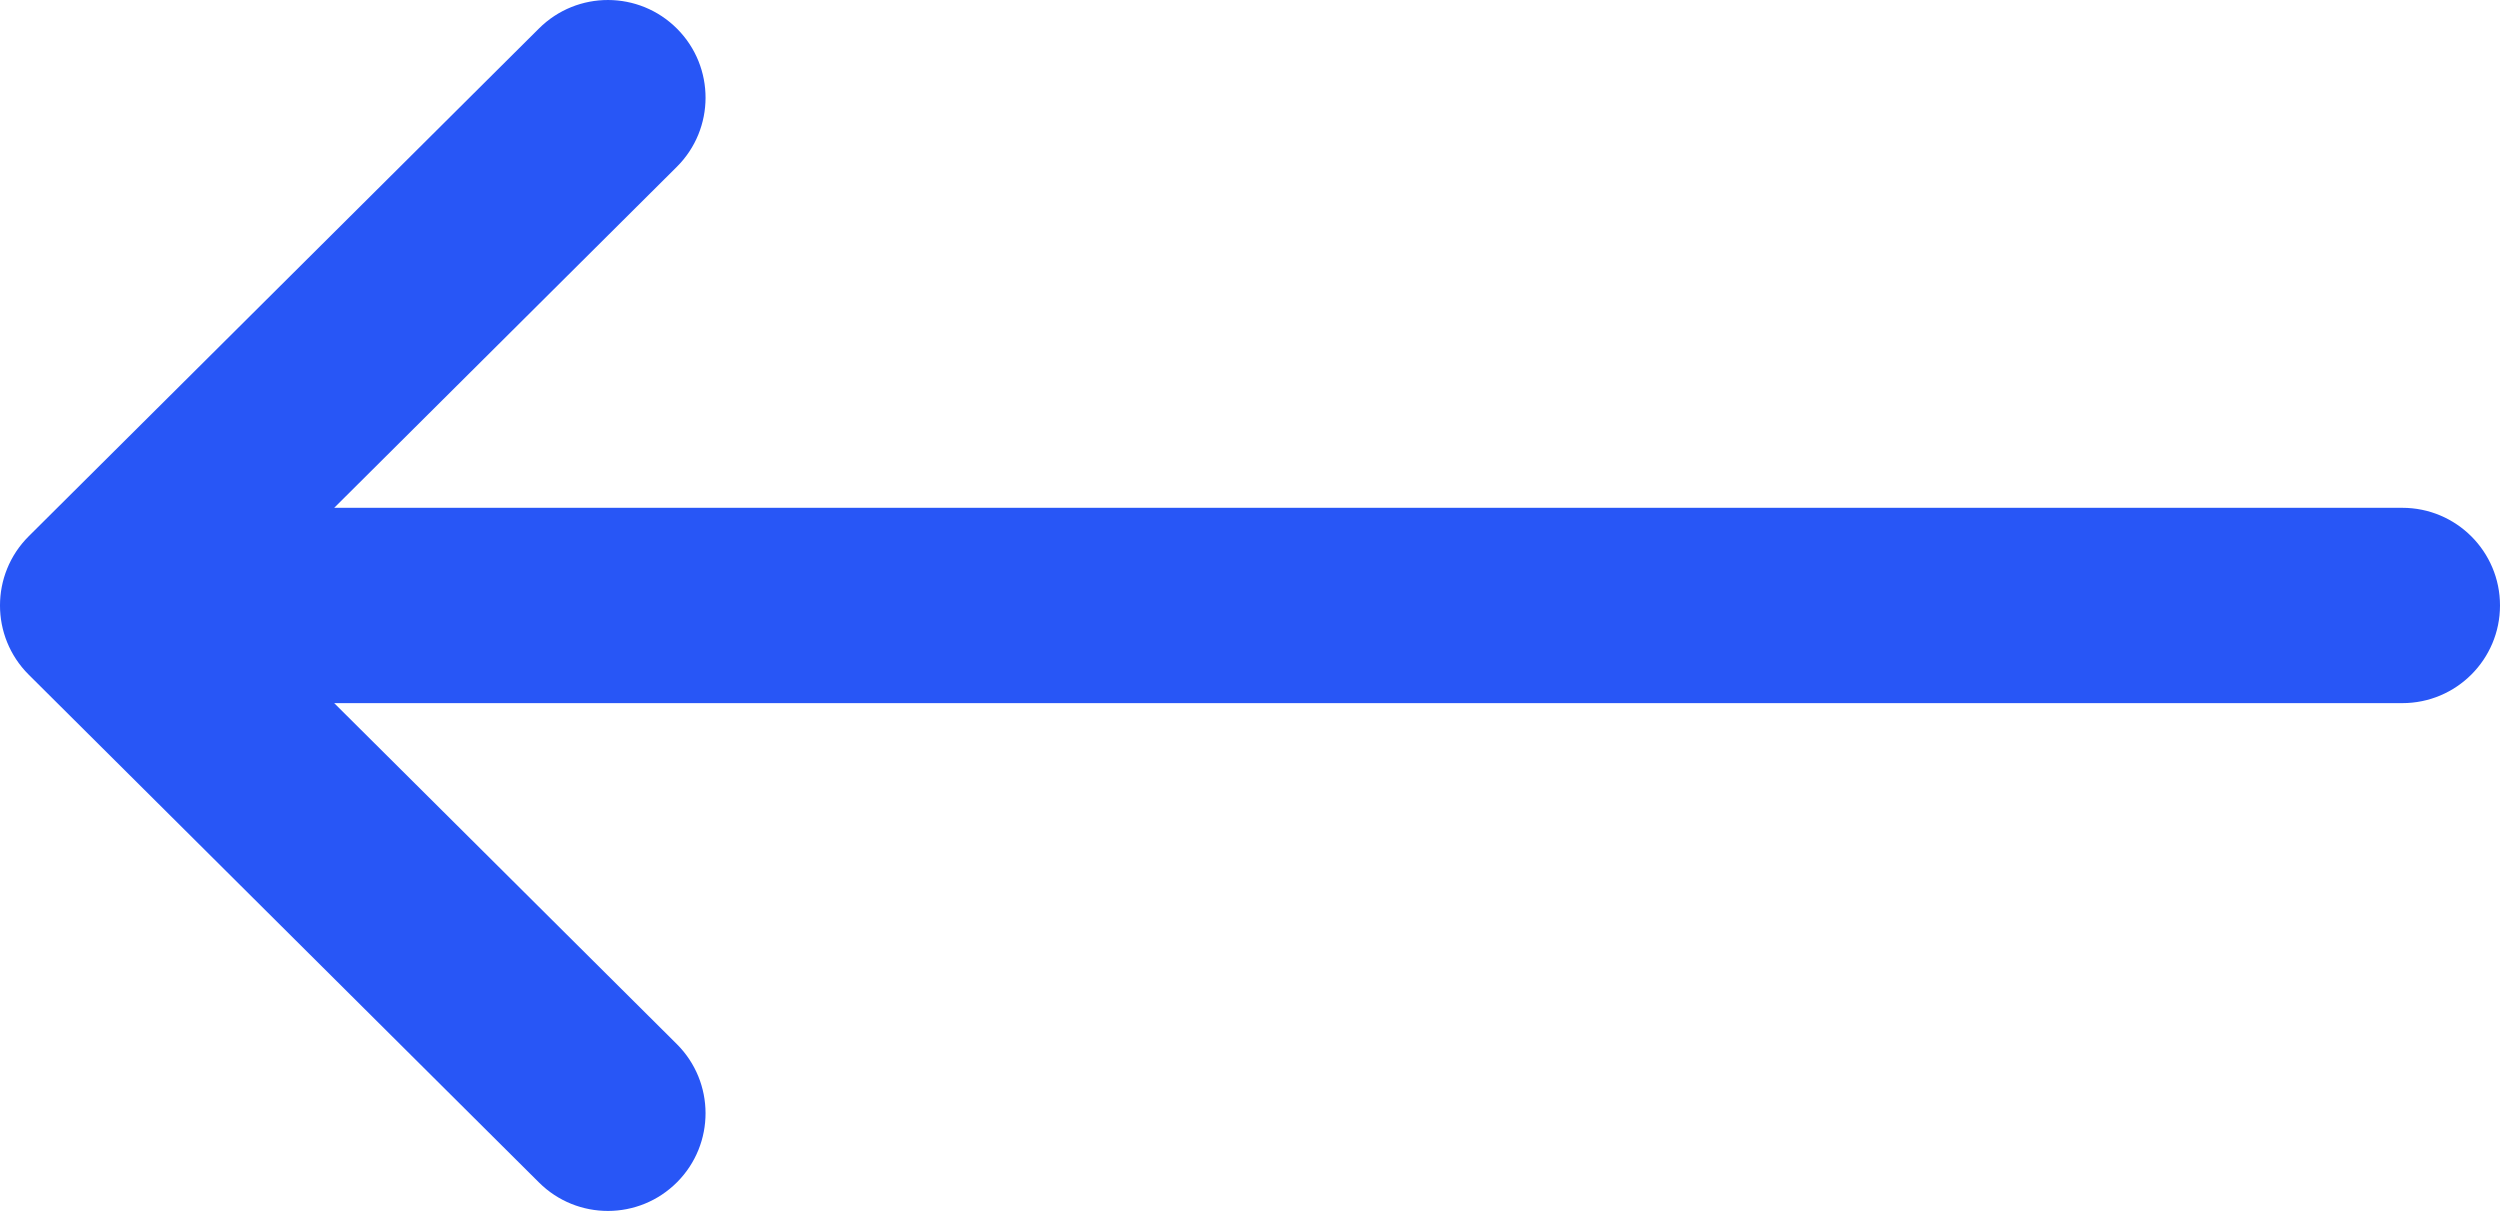 <?xml version="1.0" encoding="utf-8"?>
<svg width="143" height="70" viewBox="0 0 143 70" fill="none" xmlns="http://www.w3.org/2000/svg">
    <path d="M137.414 29.047H19.116L38.712 9.545C40.899 7.369 40.907 3.832 38.731 1.646C36.555 -0.541 33.018 -0.549 30.831 1.627L1.643 30.674C1.642 30.675 1.64 30.677 1.638 30.679C-0.543 32.855 -0.55 36.403 1.638 38.587C1.64 38.588 1.641 38.59 1.643 38.592L30.831 67.639C33.017 69.815 36.554 69.807 38.73 67.62C40.907 65.433 40.898 61.897 38.712 59.72L19.116 40.219H137.414C140.499 40.219 143 37.718 143 34.633C143 31.548 140.499 29.047 137.414 29.047Z" fill="#2856F6"/>
</svg>
